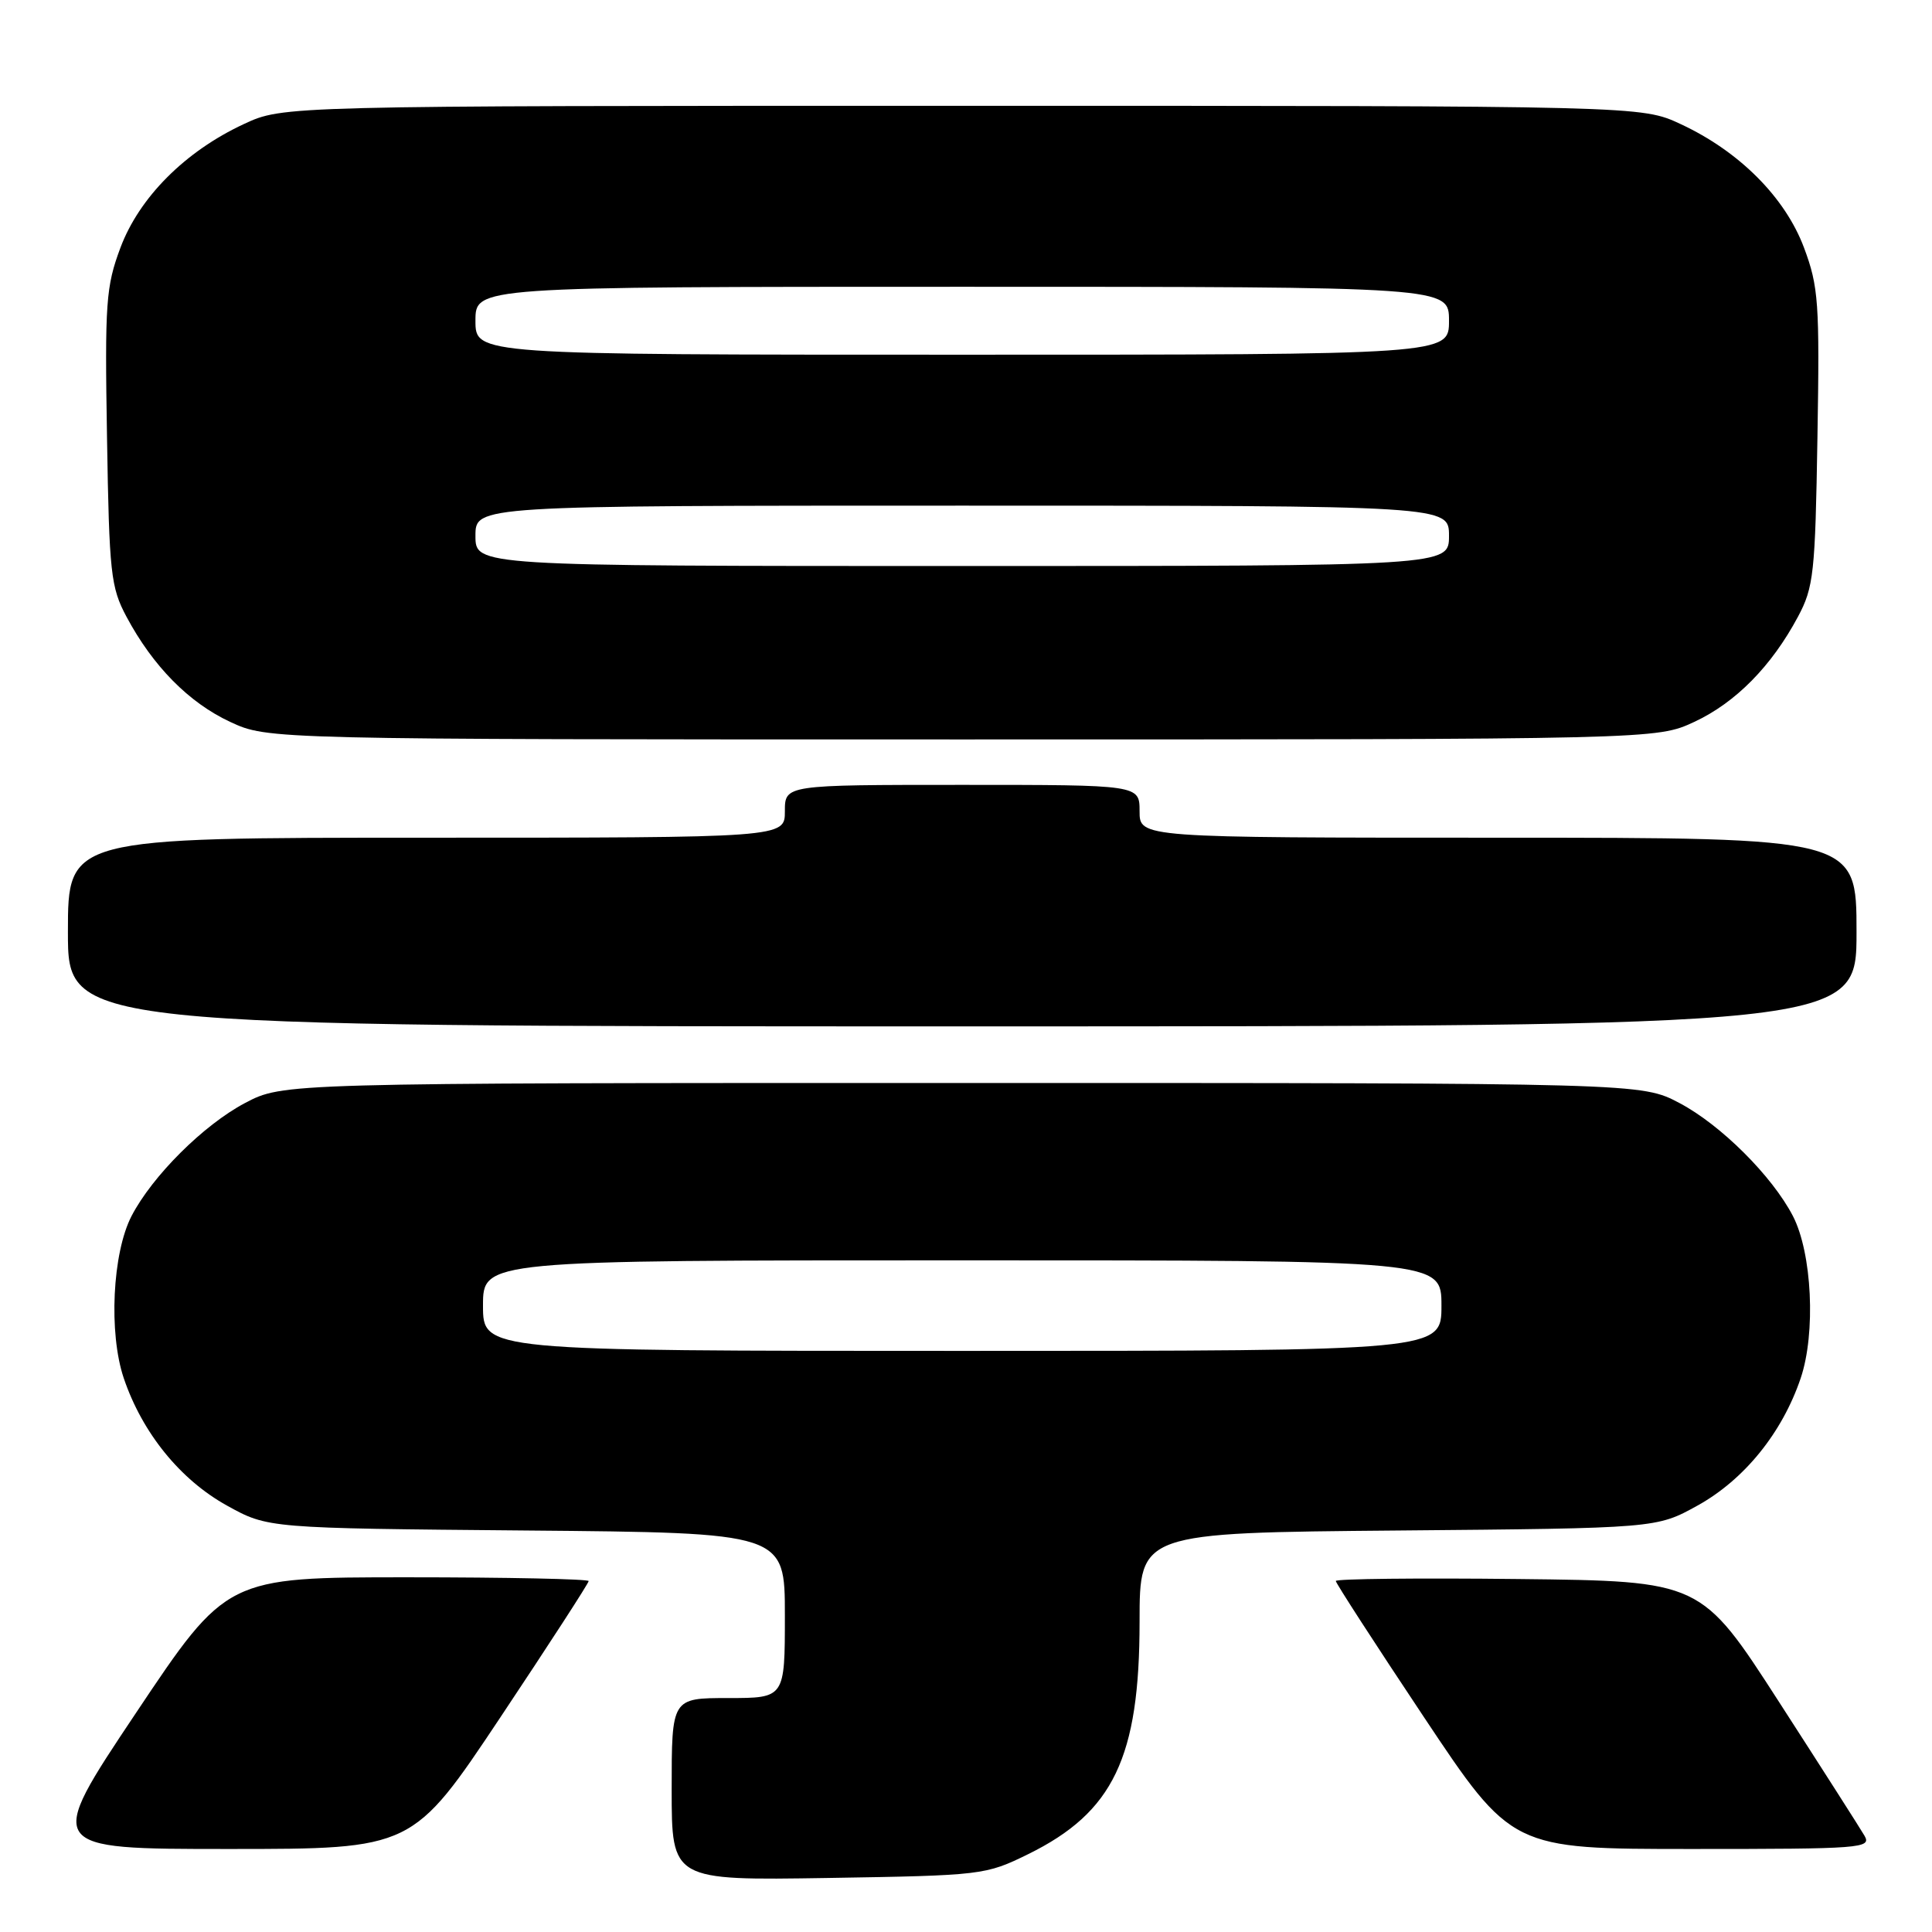 <?xml version="1.0" encoding="UTF-8" standalone="no"?>
<!DOCTYPE svg PUBLIC "-//W3C//DTD SVG 1.1//EN" "http://www.w3.org/Graphics/SVG/1.1/DTD/svg11.dtd" >
<svg xmlns="http://www.w3.org/2000/svg" xmlns:xlink="http://www.w3.org/1999/xlink" version="1.1" viewBox="0 0 256 256">
 <g >
 <path fill="currentColor"
d=" M 136.23 245.69 C 147.52 240.14 151.00 232.89 151.00 214.87 C 151.00 203.10 151.00 203.10 185.25 202.80 C 219.50 202.50 219.50 202.50 224.92 199.50 C 231.12 196.07 236.15 189.86 238.60 182.62 C 240.62 176.64 240.11 166.04 237.57 161.13 C 234.82 155.83 228.03 149.06 222.54 146.16 C 217.50 143.50 217.50 143.50 127.50 143.50 C 37.50 143.50 37.50 143.50 32.46 146.16 C 26.97 149.06 20.18 155.83 17.43 161.13 C 14.89 166.04 14.38 176.64 16.40 182.62 C 18.85 189.86 23.88 196.07 30.08 199.50 C 35.50 202.50 35.50 202.50 69.75 202.80 C 104.00 203.10 104.00 203.10 104.00 214.05 C 104.00 225.00 104.00 225.00 96.50 225.00 C 89.00 225.00 89.00 225.00 89.00 237.09 C 89.00 249.17 89.00 249.17 109.75 248.84 C 130.16 248.51 130.60 248.45 136.23 245.69 Z  M 66.34 227.50 C 72.75 217.88 78.00 209.78 78.00 209.50 C 78.00 209.23 67.21 209.00 54.01 209.00 C 30.03 209.00 30.03 209.00 18.00 227.00 C 5.97 245.00 5.97 245.00 30.33 245.00 C 54.68 245.00 54.68 245.00 66.34 227.50 Z  M 247.06 243.25 C 246.50 242.29 241.40 234.30 235.72 225.50 C 225.40 209.50 225.40 209.50 201.20 209.23 C 187.89 209.08 177.00 209.20 177.00 209.49 C 177.00 209.77 182.25 217.88 188.66 227.50 C 200.32 245.00 200.32 245.00 224.19 245.00 C 246.65 245.00 248.01 244.90 247.06 243.25 Z  M 246.00 123.50 C 246.00 111.00 246.00 111.00 198.50 111.00 C 151.00 111.00 151.00 111.00 151.00 107.50 C 151.00 104.00 151.00 104.00 127.50 104.00 C 104.00 104.00 104.00 104.00 104.00 107.50 C 104.00 111.00 104.00 111.00 56.50 111.00 C 9.00 111.00 9.00 111.00 9.00 123.50 C 9.00 136.00 9.00 136.00 127.50 136.00 C 246.00 136.00 246.00 136.00 246.00 123.50 Z  M 224.51 95.65 C 229.98 93.10 234.74 88.27 238.24 81.72 C 240.32 77.83 240.53 75.98 240.82 57.98 C 241.12 40.11 240.97 37.98 239.04 32.82 C 236.54 26.15 230.46 20.05 222.69 16.44 C 217.50 14.02 217.50 14.02 127.50 14.02 C 37.50 14.02 37.50 14.02 32.31 16.44 C 24.54 20.05 18.46 26.15 15.96 32.82 C 14.03 37.98 13.88 40.11 14.18 57.98 C 14.47 75.98 14.68 77.83 16.76 81.72 C 20.26 88.27 25.02 93.10 30.49 95.65 C 35.50 97.98 35.50 97.98 127.50 97.98 C 219.50 97.98 219.50 97.98 224.51 95.65 Z  M 64.00 173.00 C 64.00 167.00 64.00 167.00 127.50 167.00 C 191.00 167.00 191.00 167.00 191.00 173.00 C 191.00 179.00 191.00 179.00 127.50 179.00 C 64.00 179.00 64.00 179.00 64.00 173.00 Z  M 63.00 71.00 C 63.00 67.00 63.00 67.00 127.50 67.00 C 192.00 67.00 192.00 67.00 192.00 71.00 C 192.00 75.00 192.00 75.00 127.50 75.00 C 63.00 75.00 63.00 75.00 63.00 71.00 Z  M 63.00 42.50 C 63.00 38.00 63.00 38.00 127.50 38.00 C 192.00 38.00 192.00 38.00 192.00 42.50 C 192.00 47.00 192.00 47.00 127.50 47.00 C 63.00 47.00 63.00 47.00 63.00 42.50 Z "/>
</g>
</svg>